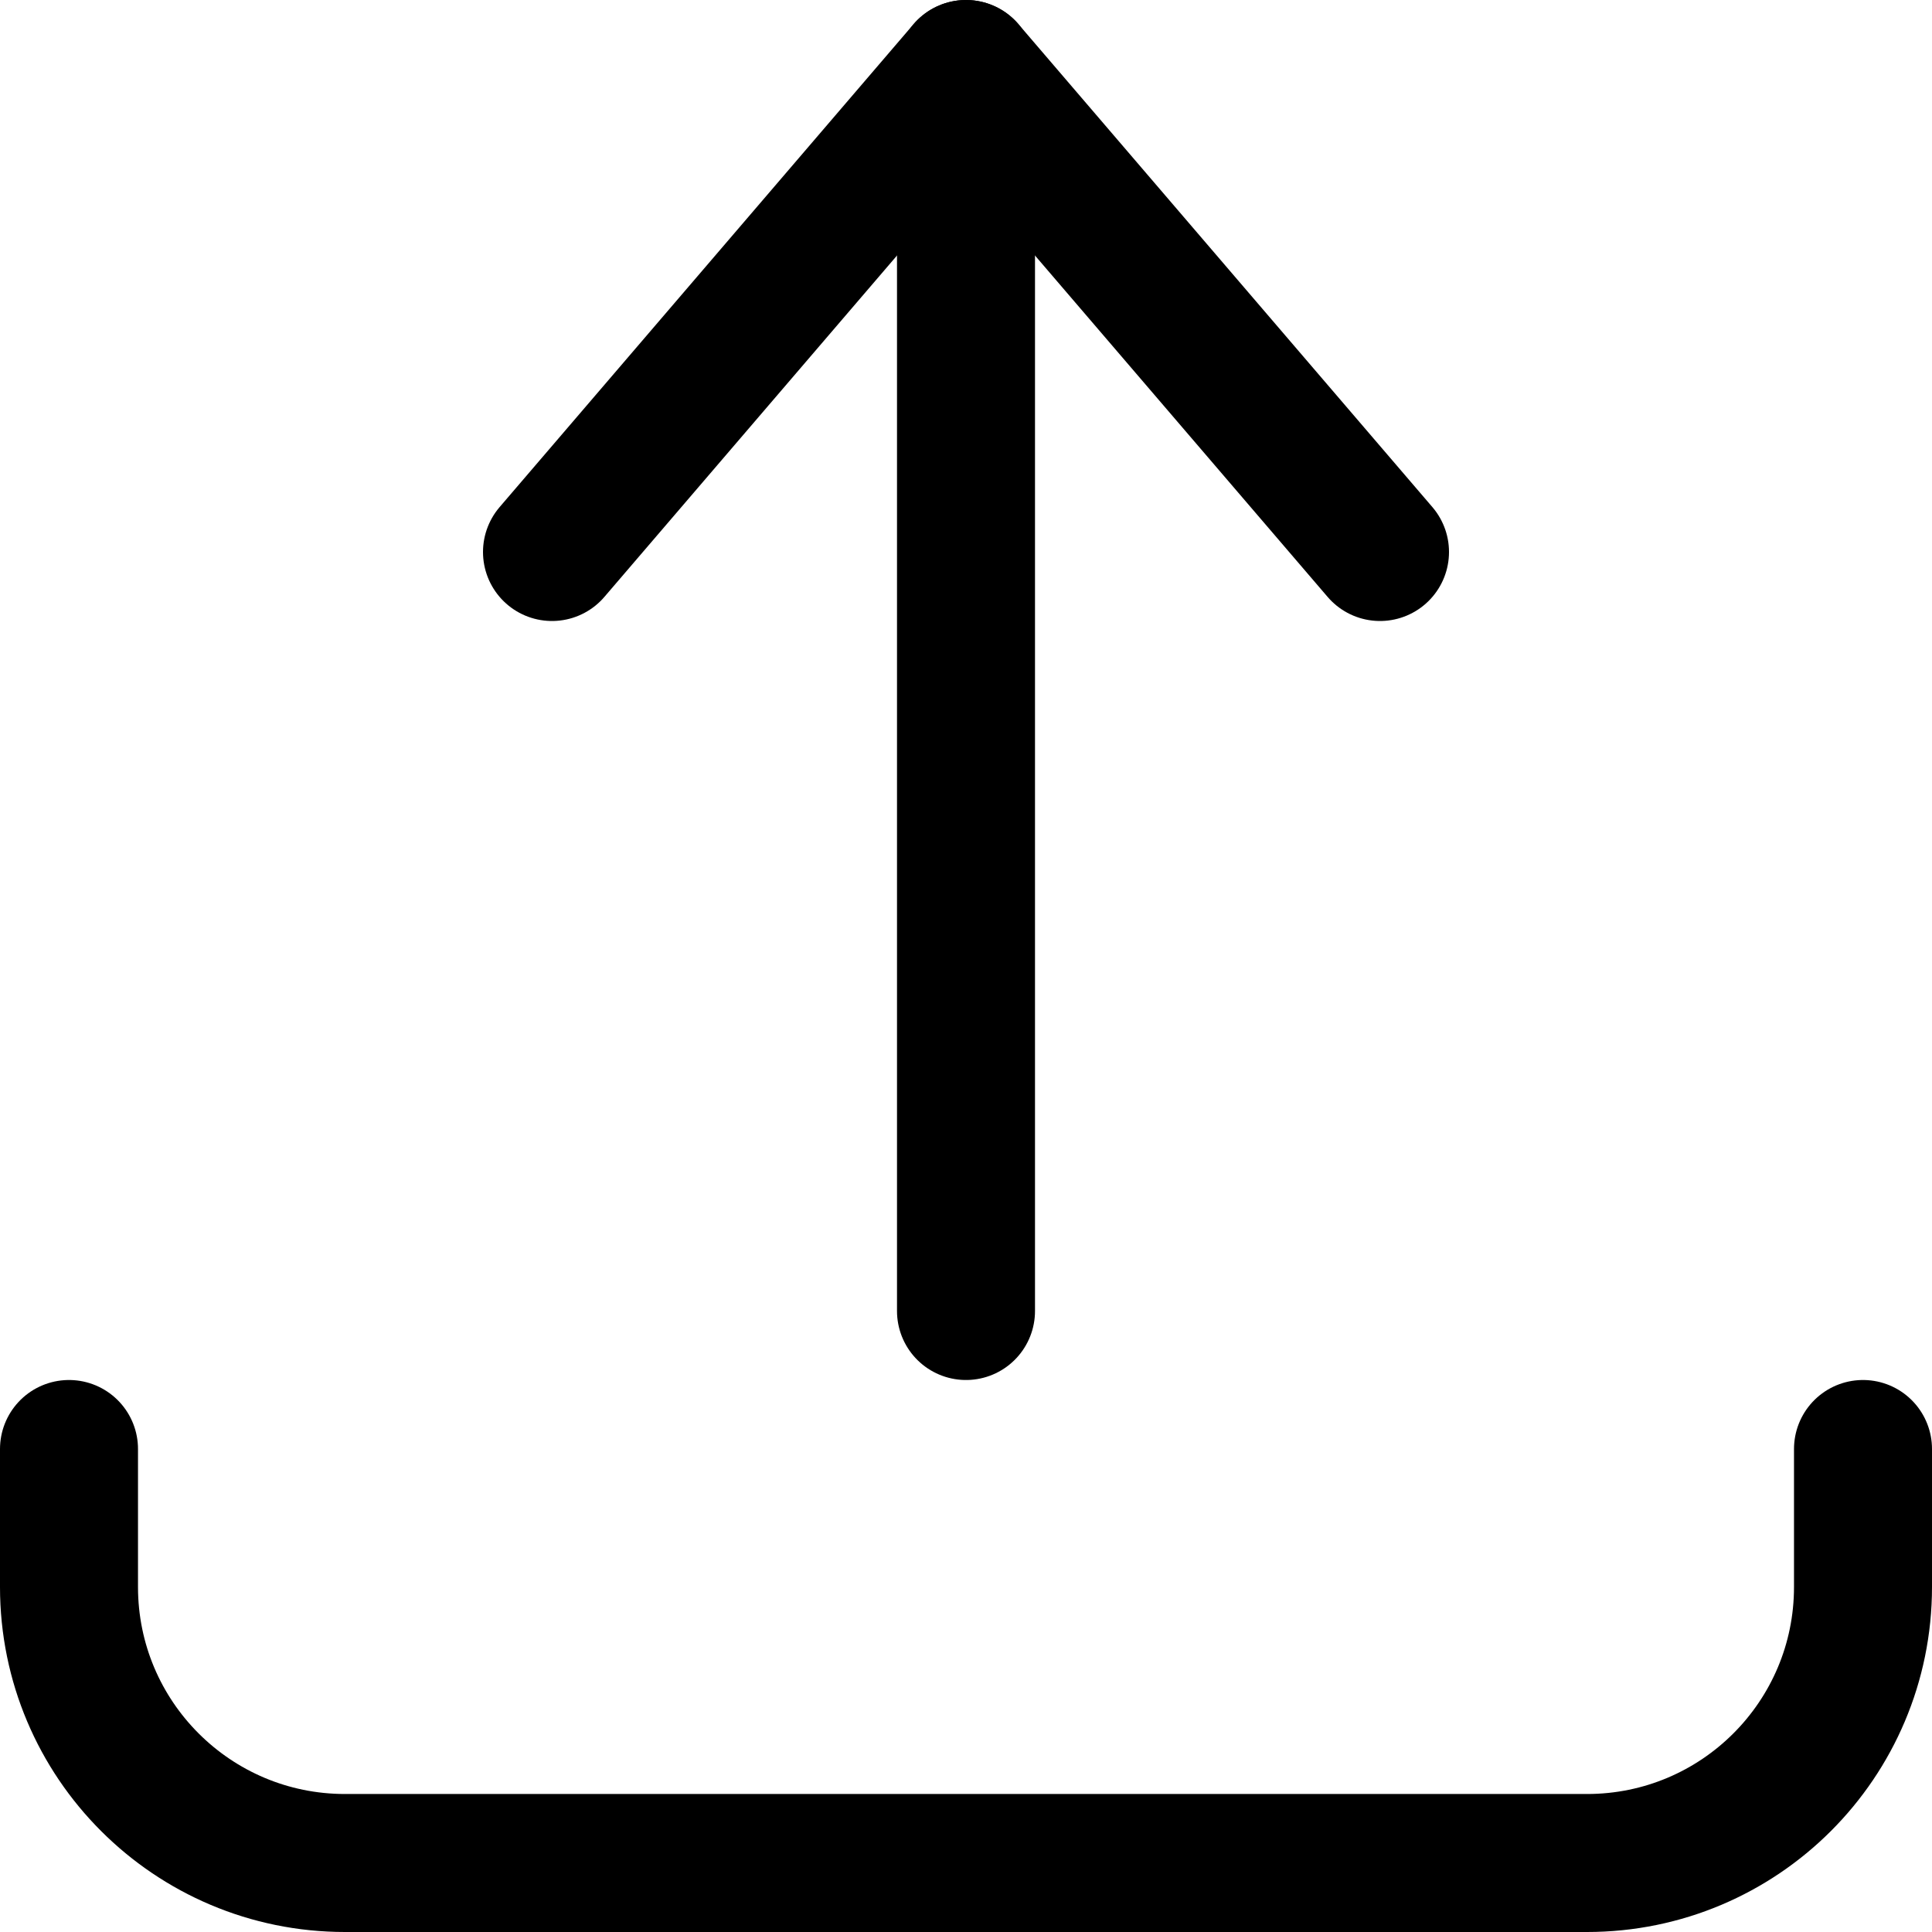 <svg xmlns="http://www.w3.org/2000/svg" width="14" height="14" viewBox="0 0 14 14"><g fill="none" fill-rule="evenodd" stroke-linecap="round" stroke-linejoin="round"><path stroke="currentColor" d="M0.5,10.5 L0.5,11.5 C0.5,12.605 1.395,13.5 2.5,13.5 L11.5,13.5 C12.605,13.5 13.5,12.605 13.5,11.5 L13.5,10.5"/><polyline stroke="currentColor" points="4 4 7 .5 10 4"/><line x1="7" x2="7" y1=".5" y2="9.5" stroke="currentColor"/></g></svg>